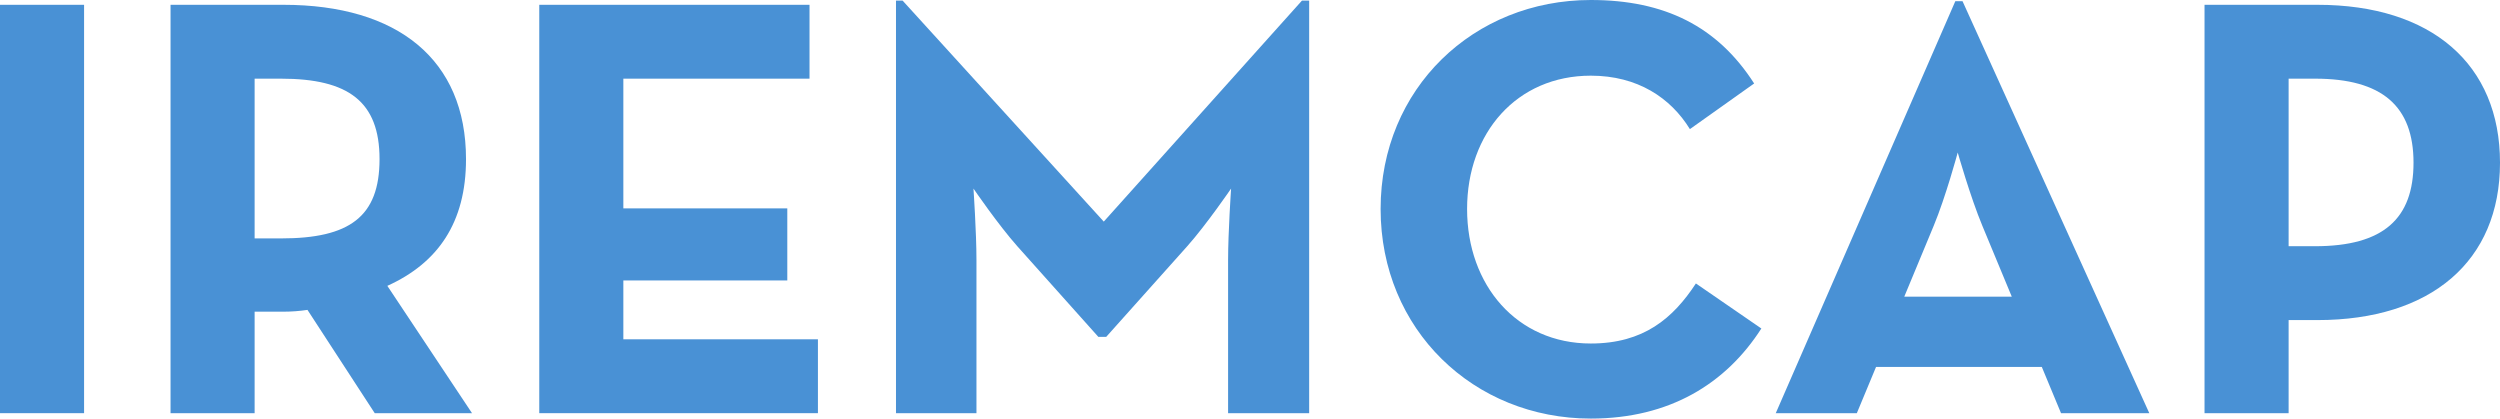 <?xml version="1.0" encoding="UTF-8" standalone="no"?>
<svg
   xmlns:dc="http://purl.org/dc/elements/1.1/"
   xmlns:cc="http://creativecommons.org/ns#"
   xmlns:rdf="http://www.w3.org/1999/02/22-rdf-syntax-ns#"
   xmlns:svg="http://www.w3.org/2000/svg"
   xmlns="http://www.w3.org/2000/svg"
   viewBox="0 0 454.927 76.169"
   height="76.169"
   width="454.927"
   xml:space="preserve"
   version="1.1"
   id="svg2"><defs
     id="defs6" /><g
     transform="matrix(1.25,0,0,-1.25,-90.841,183.65)"
     id="g10"><g
       transform="scale(0.1,0.1)"
       id="g12"><path
         id="path14"
         style="fill:#4991d5;fill-opacity:1;fill-rule:nonzero;stroke:none"
         d="m 726.73,867.719 122.398,0 0,594.492 -122.398,0 0,-594.492 z" /><path
         id="path16"
         style="fill:#4991d5;fill-opacity:1;fill-rule:nonzero;stroke:none"
         d="m 1135.87,1122.13 c 99.66,0 143.38,31.47 143.38,115.4 0,83.93 -45.47,117.15 -143.38,117.15 l -38.47,0 0,-232.55 38.47,0 z m 278.01,-254.411 -141.63,0 -97.92,150.371 c -11.36,-1.75 -23.6,-2.62 -34.97,-2.62 l -41.96,0 0,-147.751 -122.396,0 0,594.491 164.356,0 c 166.11,0 265.78,-79.56 265.78,-224.68 0,-92.67 -41.1,-151.25 -114.53,-184.47 l 123.27,-185.341" /><path
         id="path18"
         style="fill:#4991d5;fill-opacity:1;fill-rule:nonzero;stroke:none"
         d="m 1511.79,1462.21 393.4,0 0,-107.53 -271.01,0 0,-188.84 238.67,0 0,-104.91 -238.67,0 0,-85.68 283.26,0 0,-107.531 -405.65,0 0,594.491" /><path
         id="path20"
         style="fill:#4991d5;fill-opacity:1;fill-rule:nonzero;stroke:none"
         d="m 2031.08,1468.33 9.61,0 292.88,-321.73 288.5,321.73 10.49,0 0,-600.611 -118.02,0 0,222.931 c 0,40.22 4.37,104.04 4.37,104.04 0,0 -35.84,-52.46 -63.82,-83.93 l -118.02,-132.01 -11.37,0 -118.03,132.01 c -27.97,31.47 -63.81,83.93 -63.81,83.93 0,0 4.37,-63.82 4.37,-104.04 l 0,-222.931 -117.15,0 0,600.611" /><path
         id="path22"
         style="fill:#4991d5;fill-opacity:1;fill-rule:nonzero;stroke:none"
         d="m 2736.58,1164.96 c 0,175.73 135.51,304.24 305.99,304.24 107.53,0 184.46,-38.46 237.79,-121.52 l -93.54,-66.44 c -27.98,45.46 -76.07,77.81 -144.25,77.81 -107.54,0 -180.1,-83.06 -180.1,-194.09 0,-111.03 72.56,-195.831 180.1,-195.831 76.93,0 119.76,36.721 152.99,87.431 l 95.29,-65.572 c -51.58,-80.429 -133.76,-131.136 -248.28,-131.136 -170.48,0 -305.99,129.386 -305.99,305.108" /><path
         id="path24"
         style="fill:#4991d5;fill-opacity:1;fill-rule:nonzero;stroke:none"
         d="m 3655.4,1037.33 -42.83,103.16 c -17.49,41.96 -35.85,106.65 -35.85,106.65 0,0 -17.48,-64.69 -34.97,-106.65 l -42.84,-103.16 156.49,0 z m -82.18,430.12 10.49,0 271.89,-599.731 -128.51,0 -27.97,67.32 -241.3,0 -27.98,-67.32 -118.02,0 261.4,599.731" /><path
         id="path26"
         style="fill:#4991d5;fill-opacity:1;fill-rule:nonzero;stroke:none"
         d="m 4096.88,1110.76 c 99.66,0 143.37,40.21 143.37,121.52 0,82.18 -45.46,122.4 -143.37,122.4 l -38.46,0 0,-243.92 38.46,0 z m -160.87,351.45 164.37,0 c 166.1,0 265.77,-86.55 265.77,-229.93 0,-143.38 -100.54,-229.05 -265.77,-229.05 l -41.96,0 0,-135.511 -122.41,0 0,594.491" /></g></g></svg>